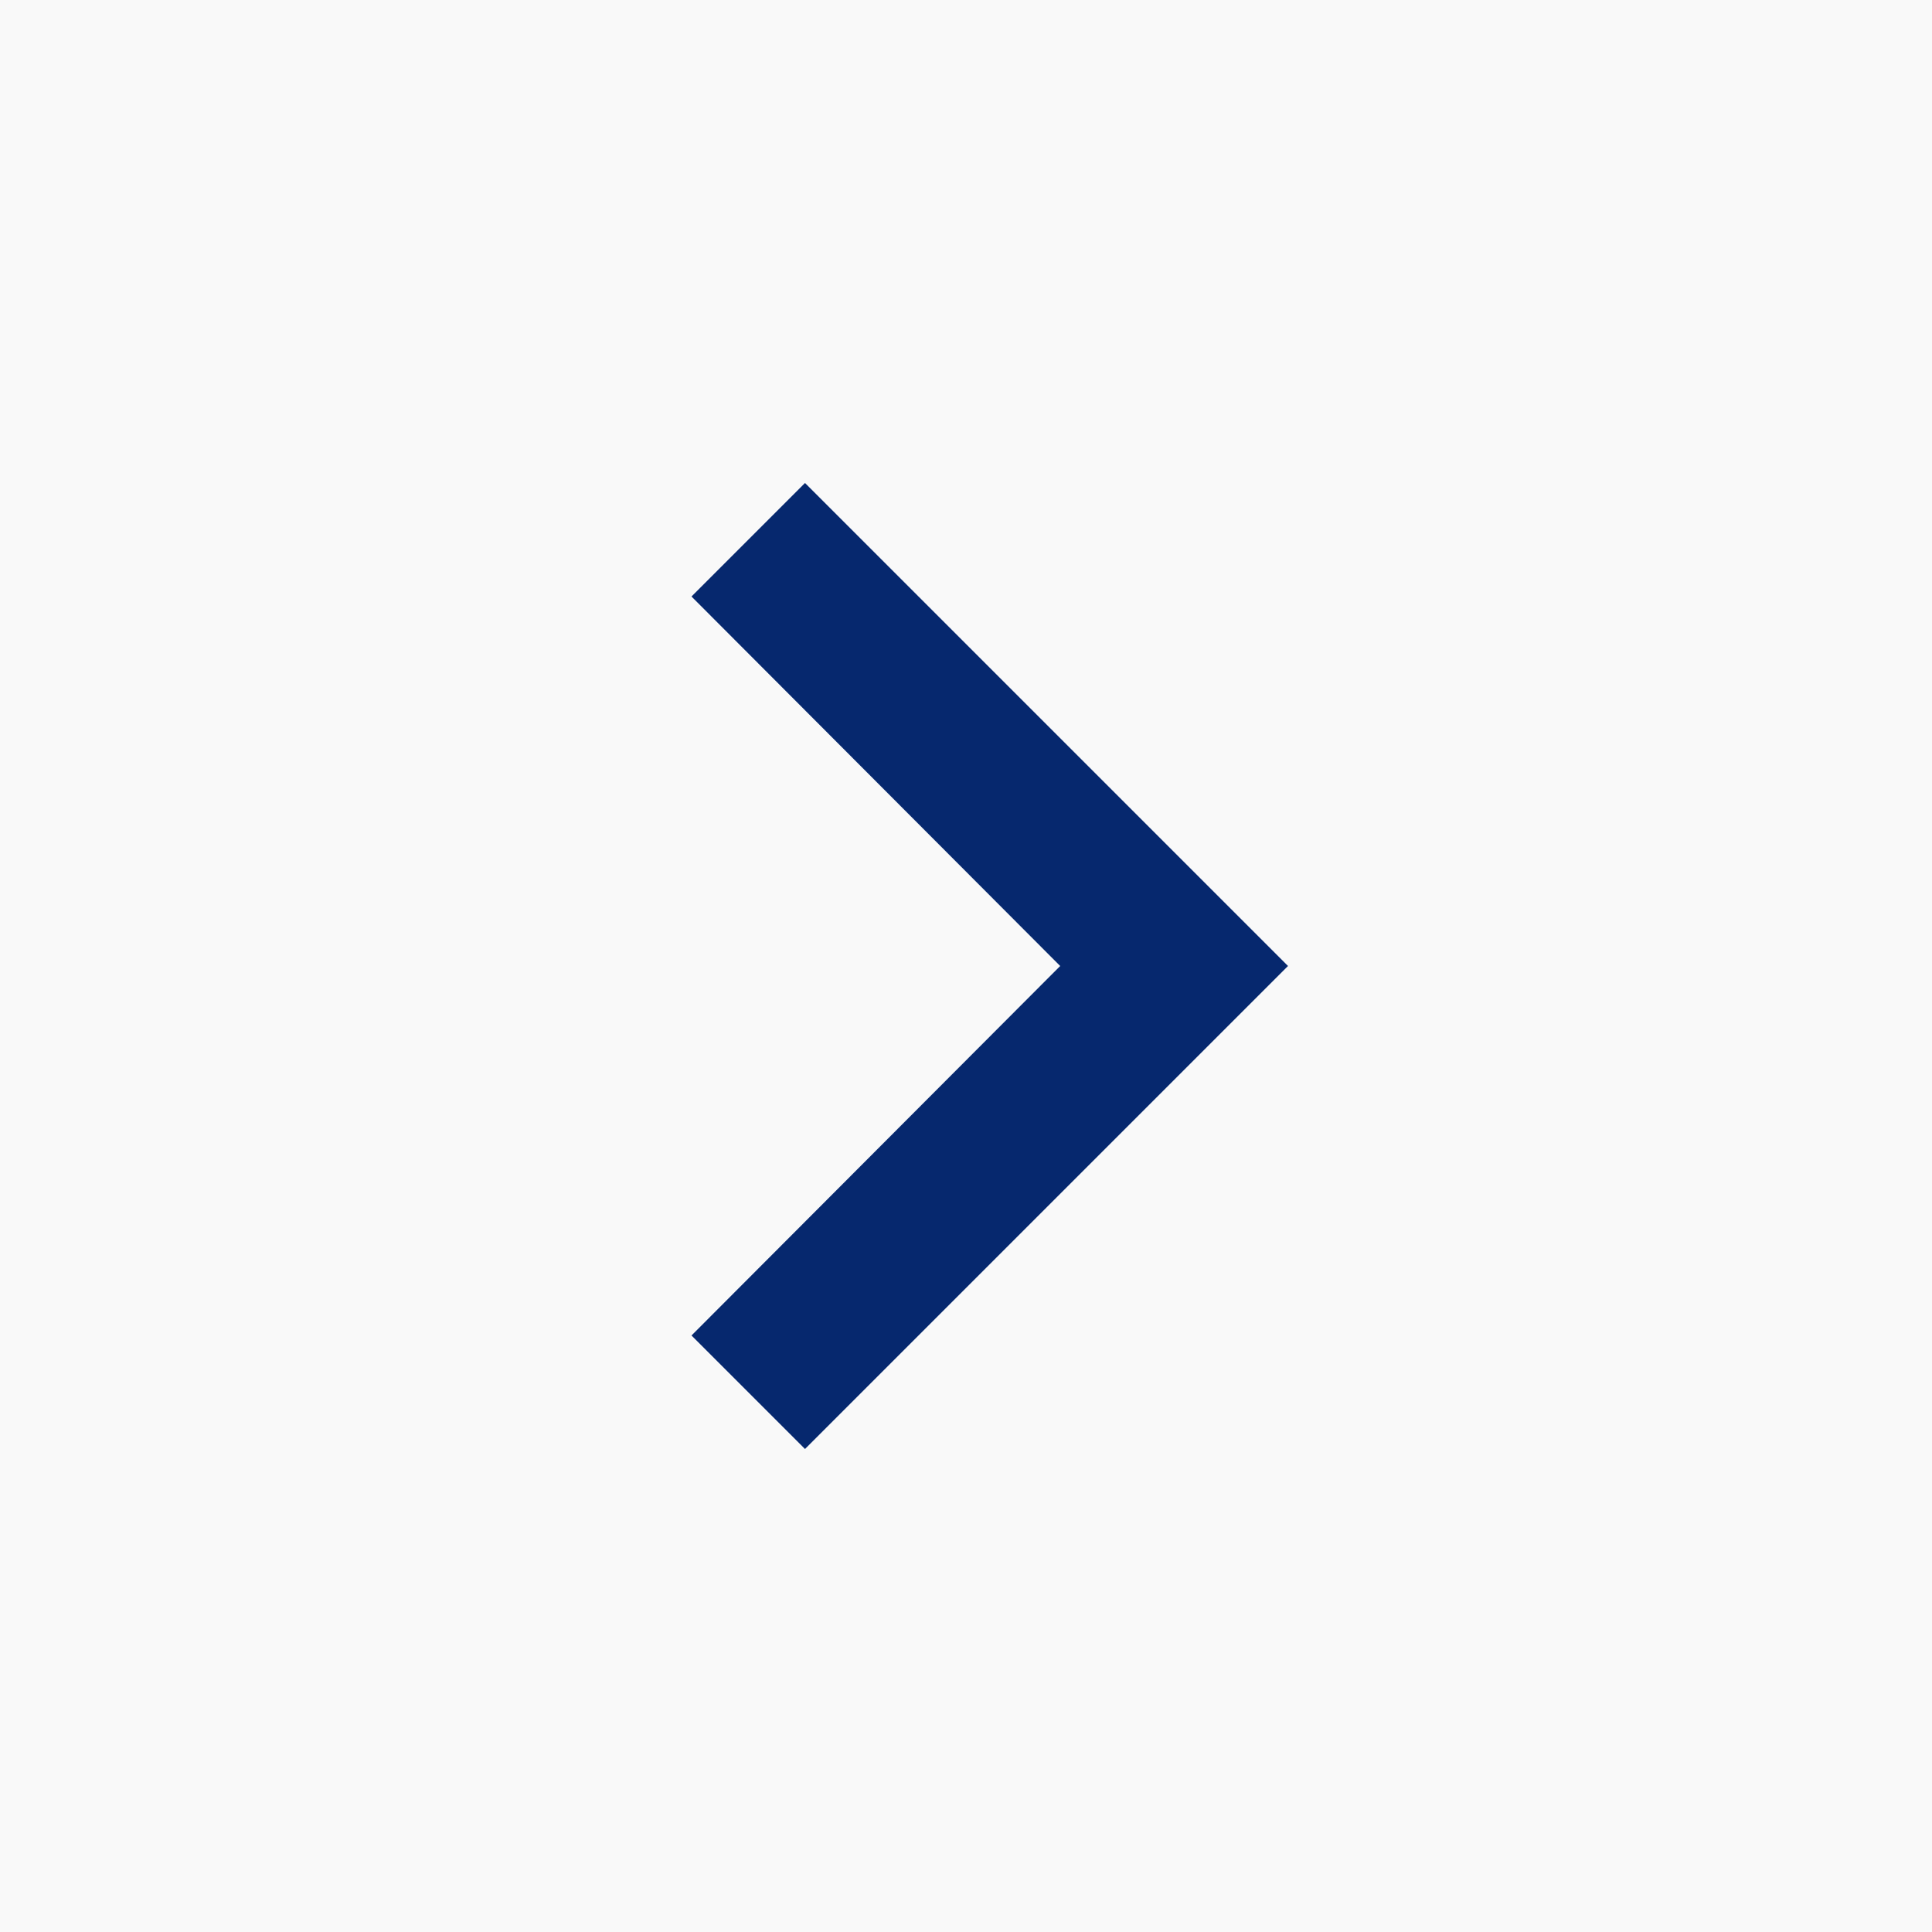 <svg width="24" height="24" viewBox="0 0 24 24" fill="none" xmlns="http://www.w3.org/2000/svg">
<rect width="24" height="24" fill="#1E1E1E"/>
<g id="Desktop - 9">
<rect width="1440" height="1818" transform="translate(-132 -142)" fill="#F9F9F9"/>
<g id="Frame 47">
<g id="Frame 45">
<g id="Frame">
<path id="Vector" d="M8.59 16.59L13.17 12L8.59 7.41L10 6L16 12L10 18L8.59 16.59Z" fill="#06286E"/>
</g>
</g>
</g>
</g>
</svg>
